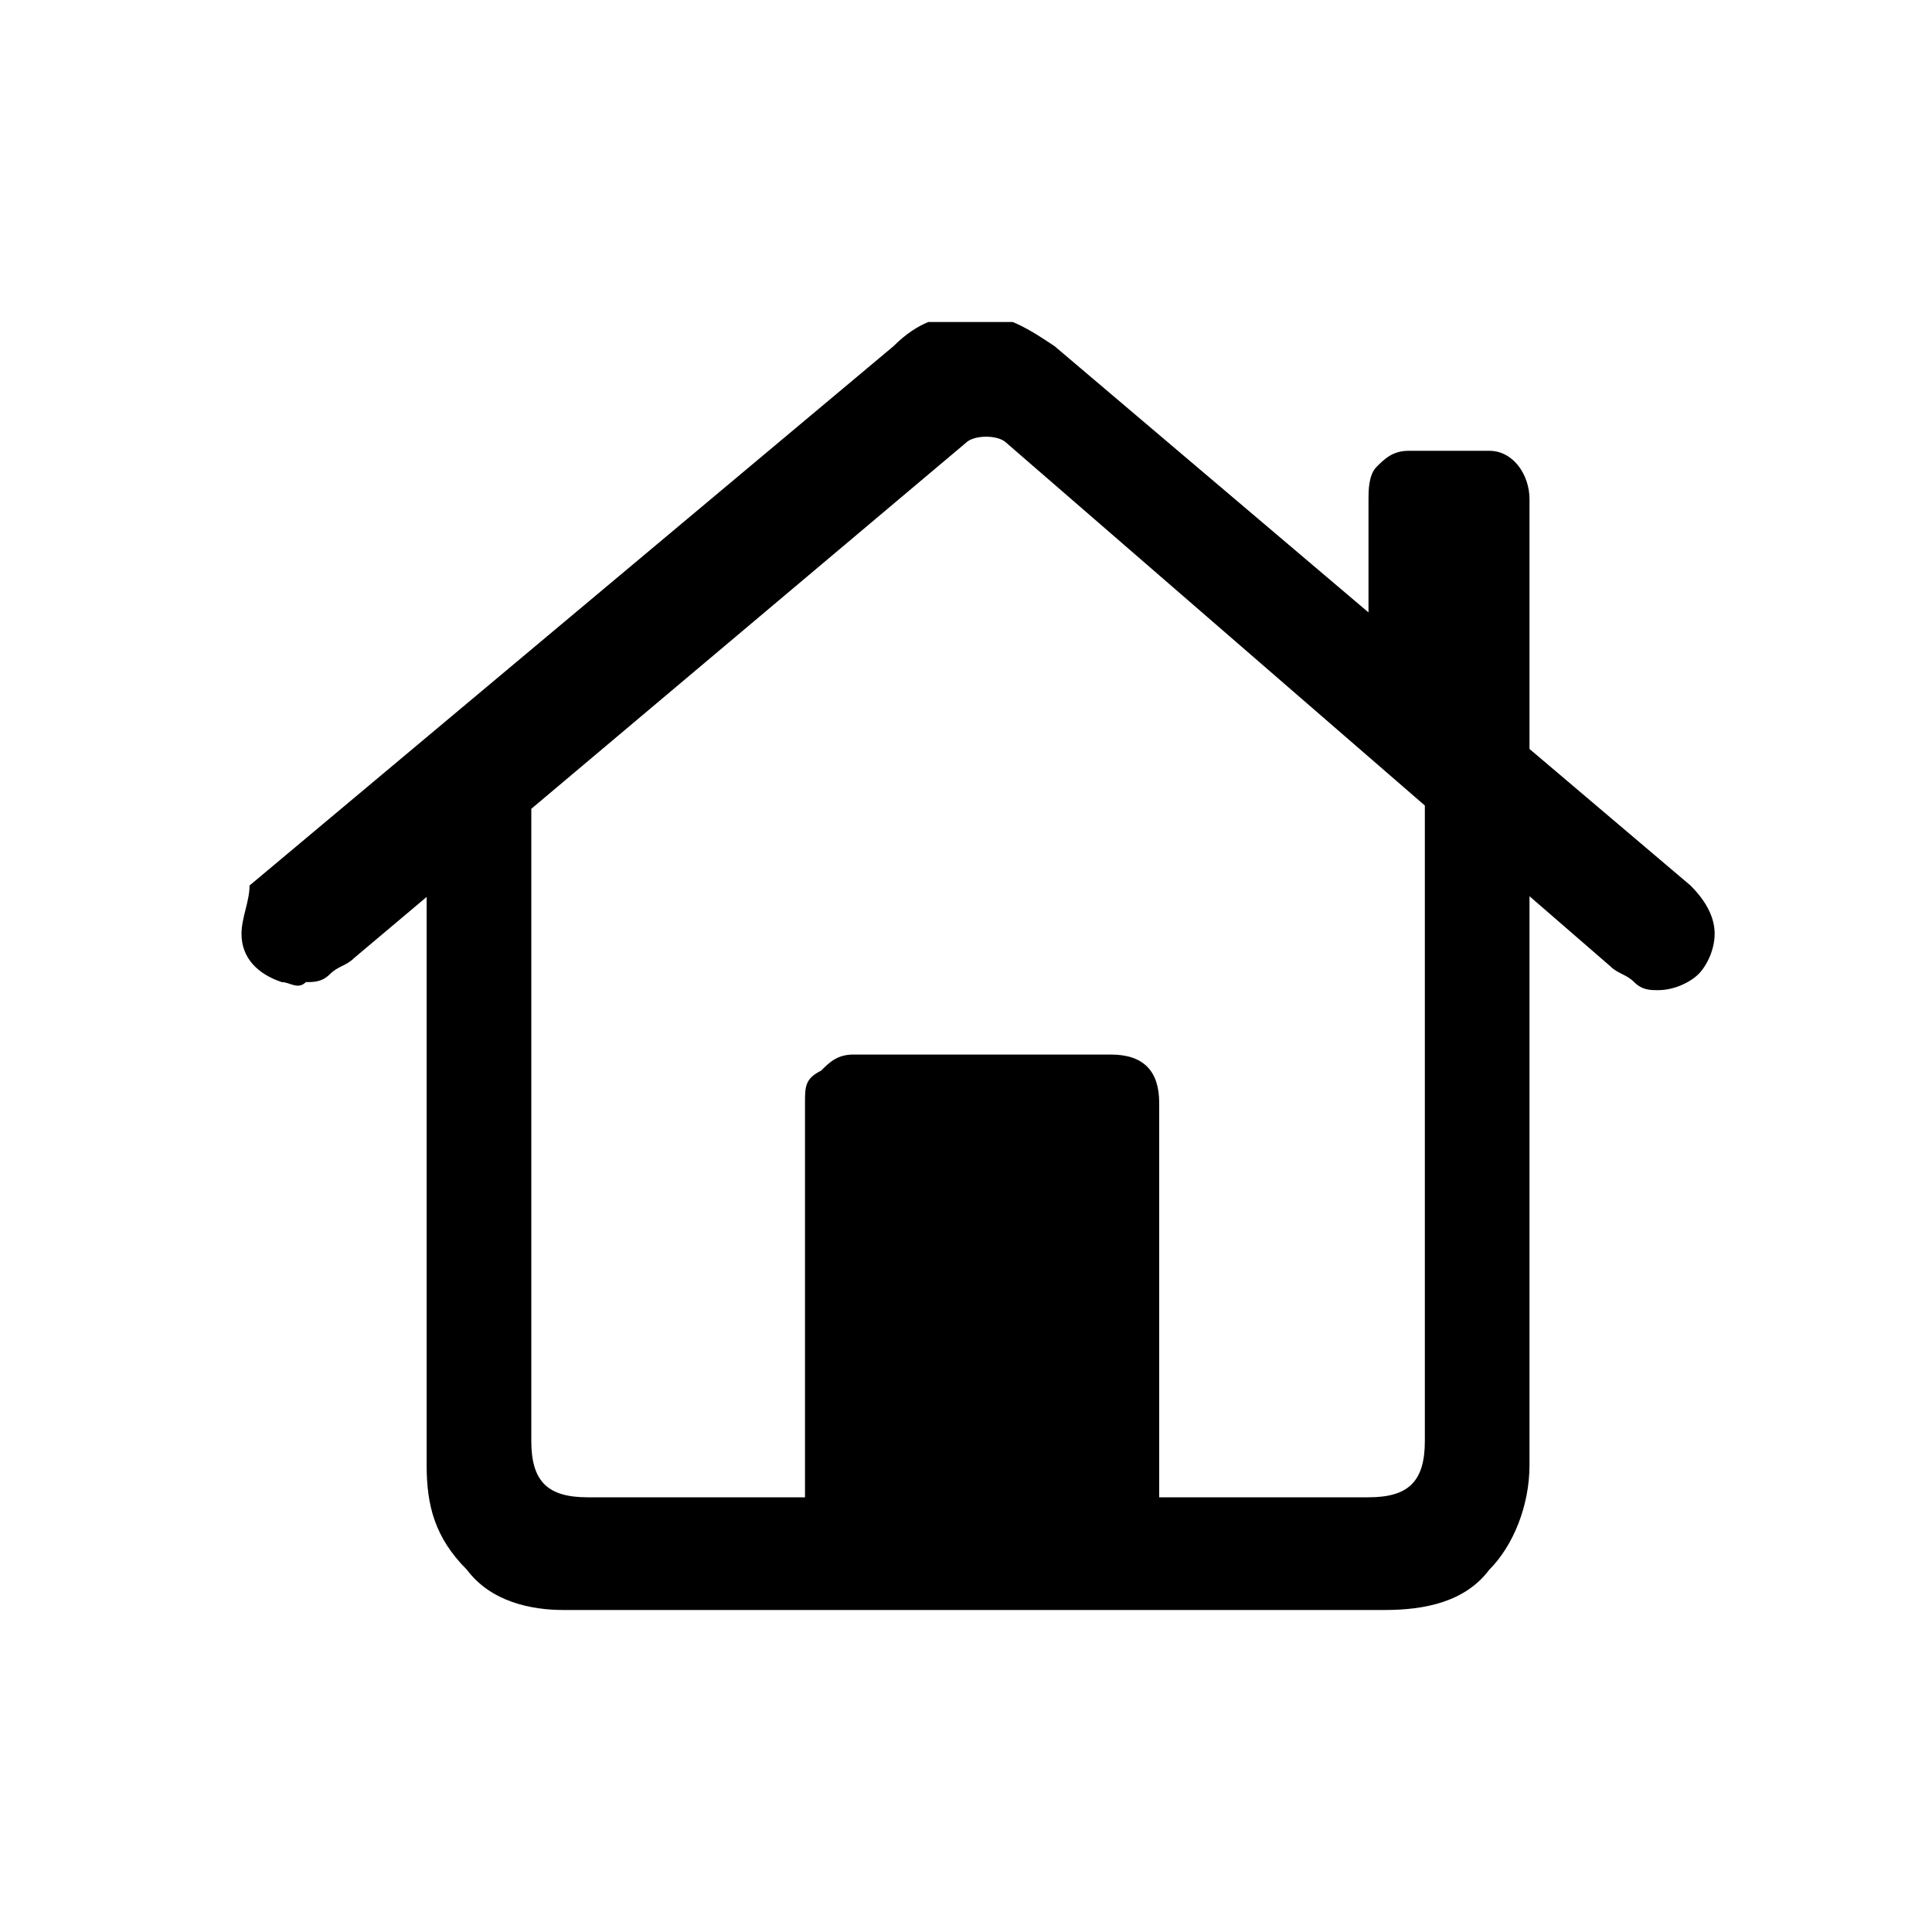 <?xml version="1.0" encoding="utf-8"?>
<!-- Generator: Adobe Illustrator 27.6.1, SVG Export Plug-In . SVG Version: 6.00 Build 0)  -->
<svg version="1.1" id="Layer_1" xmlns="http://www.w3.org/2000/svg" xmlns:xlink="http://www.w3.org/1999/xlink" x="0px" y="0px"
	 viewBox="0 0 24 24" style="enable-background:new 0 0 24 24;" xml:space="preserve">
<style type="text/css">
	.st0{clip-path:url(#SVGID_00000177442514320574921640000015808156972285862036_);}
</style>
<g>
	<defs>
		<rect id="SVGID_1_" x="3" y="4" width="18.4" height="16"/>
	</defs>
	<clipPath id="SVGID_00000169535341335946109680000005046591558837784450_">
		<use xlink:href="#SVGID_1_"  style="overflow:visible;"/>
	</clipPath>
	<g style="clip-path:url(#SVGID_00000169535341335946109680000005046591558837784450_);">
		<path d="M10,19.1h4.4v-5.4c0-0.4-0.2-0.6-0.6-0.6h-3.2c-0.2,0-0.3,0.1-0.4,0.2C10,13.4,10,13.5,10,13.7L10,19.1L10,19.1z M7,20
			h10.2c0.5,0,1-0.1,1.3-0.5c0.3-0.3,0.5-0.8,0.5-1.3V9.9L17.7,9v8.9c0,0.5-0.2,0.7-0.7,0.7H7.3c-0.5,0-0.7-0.2-0.7-0.7V9L5.3,9.9
			v8.3c0,0.5,0.1,0.9,0.5,1.3C6.1,19.9,6.6,20,7,20L7,20z M3,11.6c0,0.3,0.2,0.5,0.5,0.6c0.1,0,0.2,0.1,0.3,0c0.1,0,0.2,0,0.3-0.1
			c0.1-0.1,0.2-0.1,0.3-0.2l7.6-6.4c0.1-0.1,0.4-0.1,0.5,0c0,0,0,0,0,0L20,12c0.1,0.1,0.2,0.1,0.3,0.2c0.1,0.1,0.2,0.1,0.3,0.1
			c0.2,0,0.4-0.1,0.5-0.2c0.1-0.1,0.2-0.3,0.2-0.5c0-0.2-0.1-0.4-0.3-0.6l-7.9-6.7c-0.3-0.2-0.6-0.4-1-0.4c-0.4,0-0.7,0.1-1,0.4
			l-8,6.7C3.1,11.2,3,11.4,3,11.6z M17,8L19,9.7V6.2c0-0.3-0.2-0.6-0.5-0.6c0,0-0.1,0-0.1,0h-0.9c-0.2,0-0.3,0.1-0.4,0.2
			C17,5.9,17,6.1,17,6.2L17,8z"/>
	</g>
</g>
</svg>
